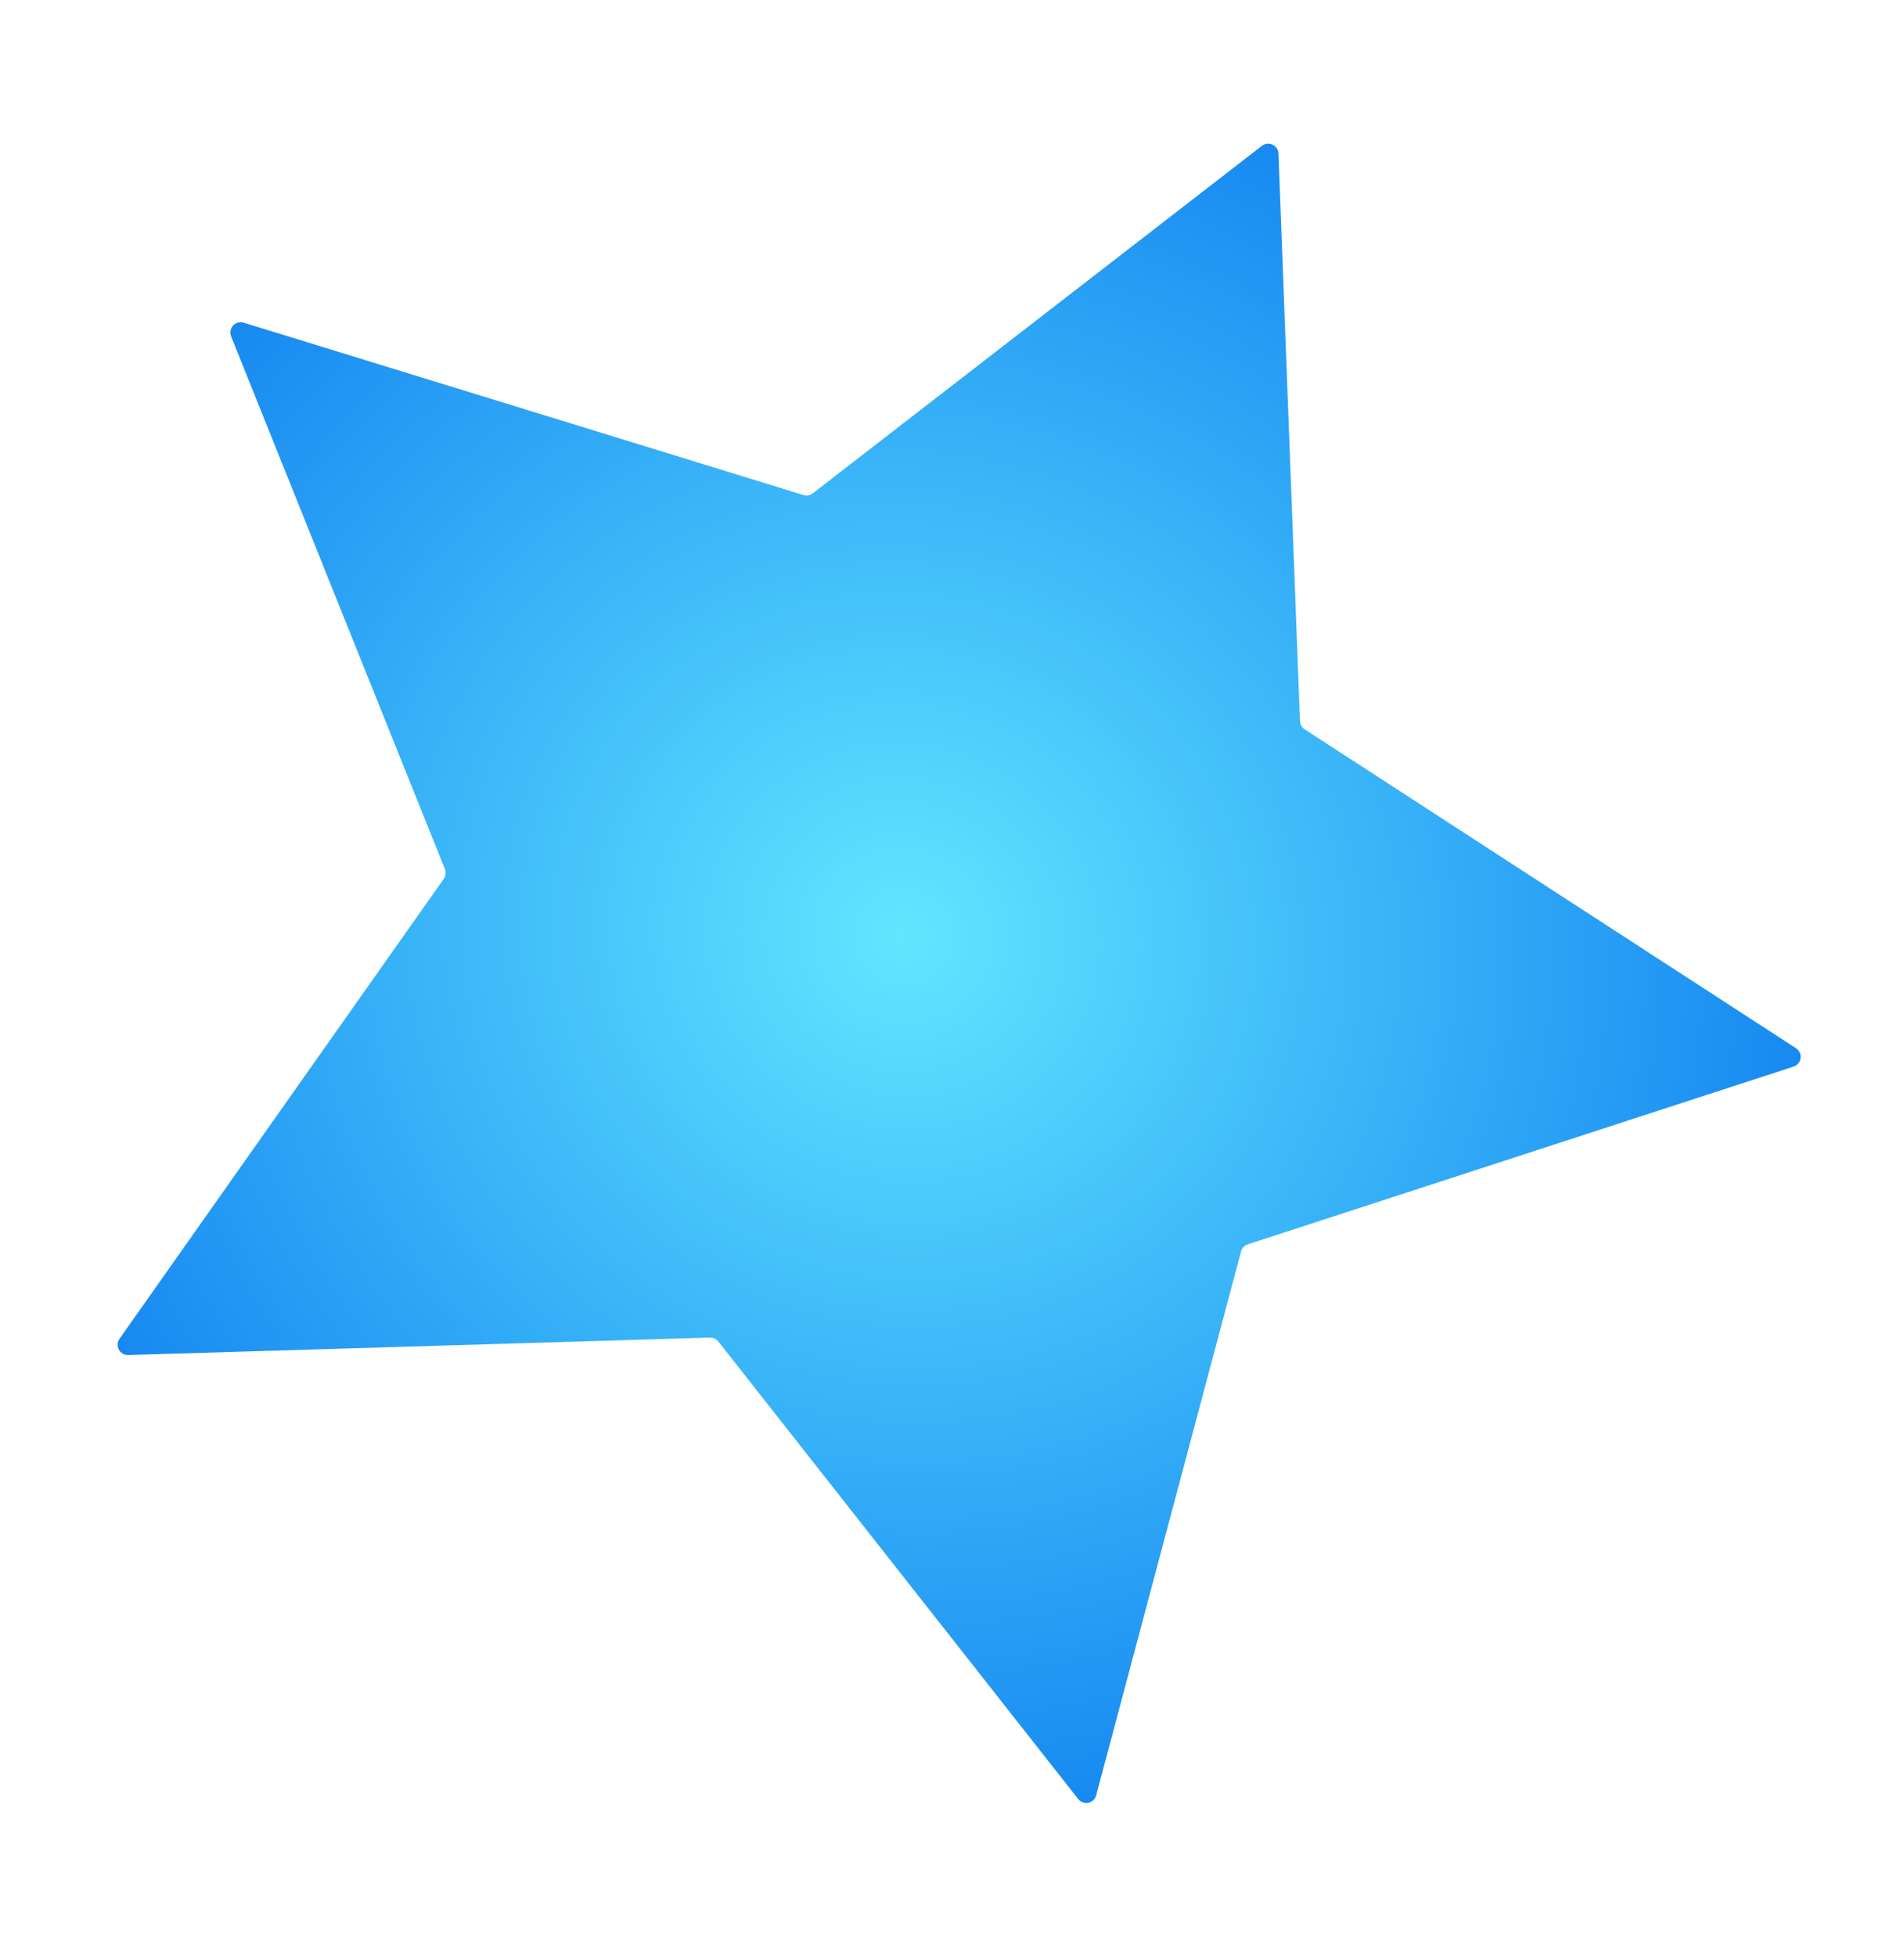 <svg width="37" height="38" viewBox="0 0 37 38" fill="none" xmlns="http://www.w3.org/2000/svg">
<g filter="url(#filter0_f_1226_713)">
<path d="M24.522 2.834C24.65 2.734 24.838 2.822 24.844 2.984L25.262 14.011C25.265 14.076 25.299 14.136 25.353 14.171L34.9 20.367C35.041 20.459 35.013 20.673 34.853 20.725L24.248 24.178C24.183 24.199 24.134 24.251 24.117 24.317L21.302 34.884C21.26 35.044 21.054 35.086 20.952 34.956L13.96 26.067C13.921 26.017 13.86 25.988 13.797 25.99L2.492 26.329C2.327 26.334 2.227 26.149 2.322 26.014L8.624 17.076C8.663 17.021 8.671 16.95 8.646 16.887L4.491 6.536C4.429 6.38 4.575 6.221 4.736 6.27L15.613 9.619C15.675 9.638 15.743 9.626 15.794 9.586L24.522 2.834Z" fill="url(#paint0_radial_1226_713)"/>
</g>
<defs>
<filter id="filter0_f_1226_713" x="0.285" y="0.792" width="36.706" height="36.241" filterUnits="userSpaceOnUse" color-interpolation-filters="sRGB">
<feFlood flood-opacity="0" result="BackgroundImageFix"/>
<feBlend mode="normal" in="SourceGraphic" in2="BackgroundImageFix" result="shape"/>
<feGaussianBlur stdDeviation="1" result="effect1_foregroundBlur_1226_713"/>
</filter>
<radialGradient id="paint0_radial_1226_713" cx="0" cy="0" r="1" gradientUnits="userSpaceOnUse" gradientTransform="translate(17.541 18.19) rotate(115.048) scale(17.213 17.941)">
<stop stop-color="#61E6FF"/>
<stop offset="1" stop-color="#1688F1"/>
</radialGradient>
</defs>
</svg>
